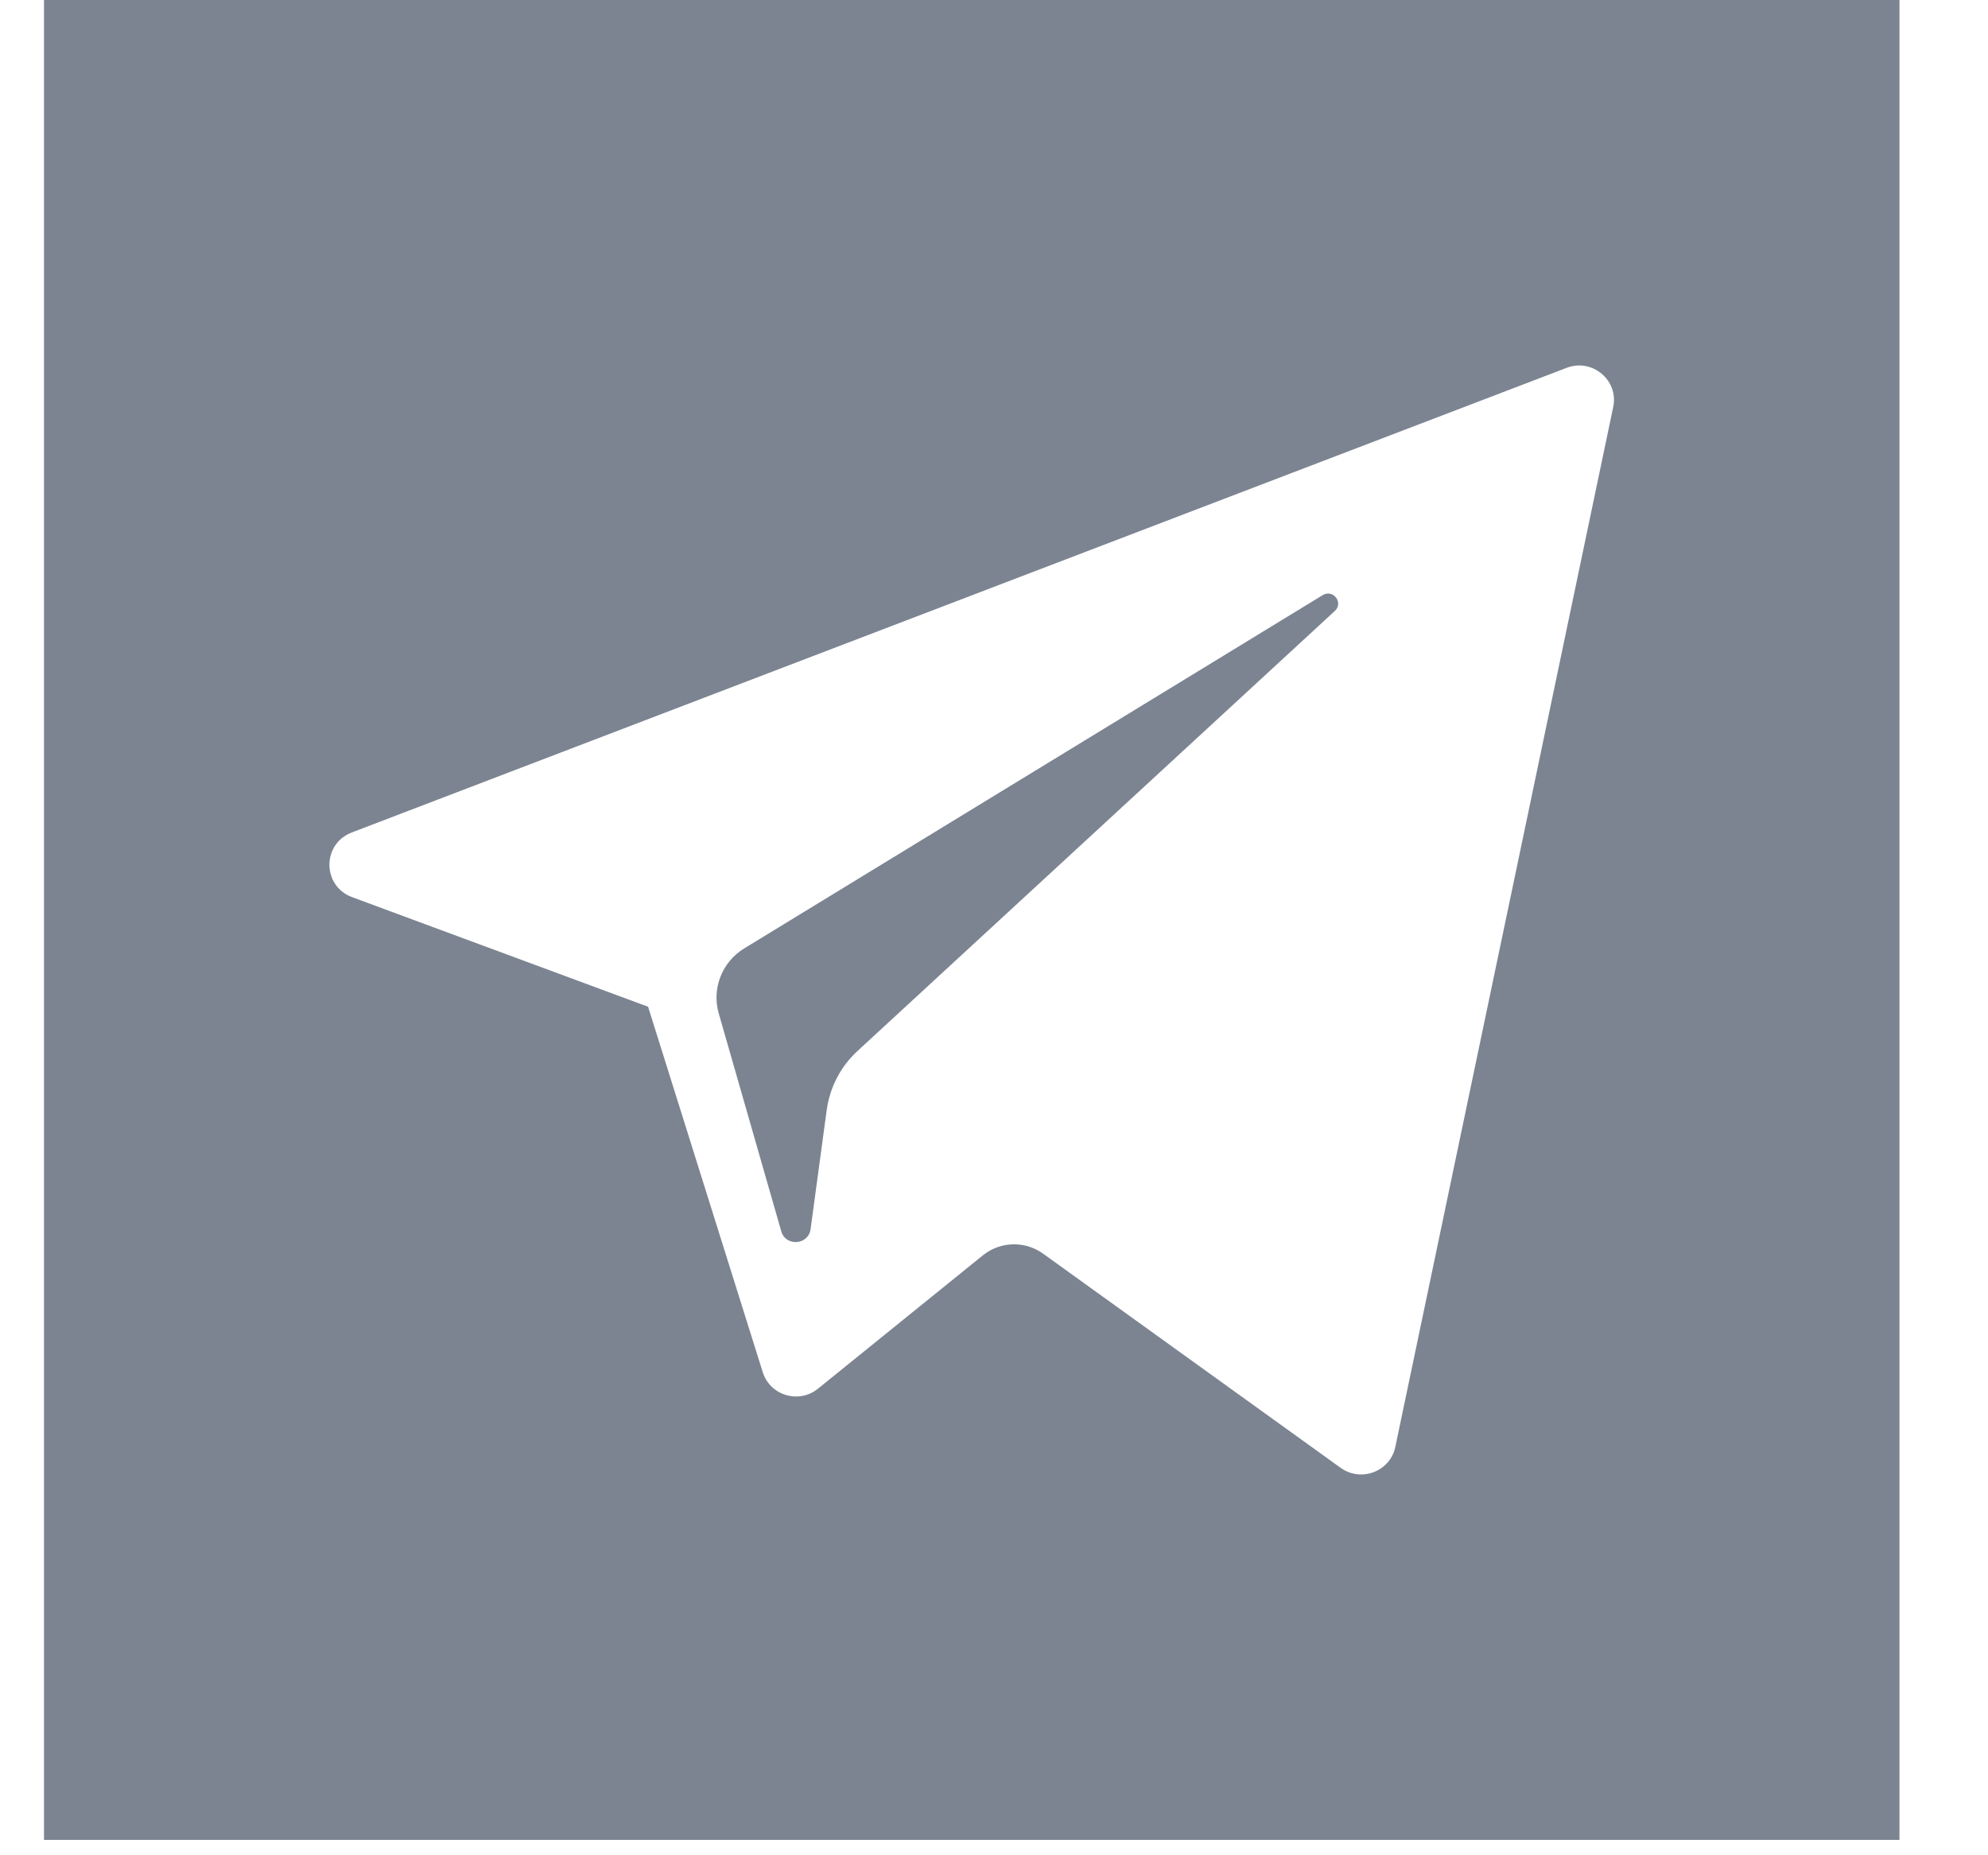 <?xml version="1.0" encoding="UTF-8"?>
<svg width="15px" height="14px" viewBox="0 0 15 14" version="1.1" xmlns="http://www.w3.org/2000/svg" xmlns:xlink="http://www.w3.org/1999/xlink">
    <!-- Generator: Sketch 51.3 (57544) - http://www.bohemiancoding.com/sketch -->
    <title>004-telegram</title>
    <desc>Created with Sketch.</desc>
    <defs></defs>
    <g id="Mobile" stroke="none" stroke-width="1" fill="none" fill-rule="evenodd" opacity="0.6">
        <g id="Service_info_Mobile" transform="translate(-225, -1865)" fill="#243249" fill-rule="nonzero">
            <g id="footer" transform="translate(0, 1605)">
                <g id="Group-15" transform="translate(15.332, 17)">
                    <g id="Group-14" transform="translate(66, 243)">
                        <g id="004-telegram" transform="translate(144, 0)">
                            <path d="M0,0 L0,13.884 L14,13.884 L14,0 L0,0 Z M11.84,3.072 L10.196,10.919 C10.157,11.104 9.938,11.188 9.783,11.076 L7.538,9.46 C7.402,9.362 7.216,9.367 7.085,9.472 L5.84,10.479 C5.696,10.596 5.478,10.531 5.423,10.354 L4.558,7.597 L2.325,6.77 C2.098,6.686 2.096,6.369 2.322,6.282 L11.488,2.776 C11.682,2.701 11.883,2.87 11.84,3.072 Z" id="Shape"></path>
                            <path d="M9.648,4.491 L5.283,7.157 C5.116,7.259 5.037,7.46 5.091,7.647 L5.563,9.292 C5.597,9.408 5.767,9.396 5.784,9.276 L5.906,8.374 C5.93,8.204 6.011,8.048 6.138,7.931 L9.74,4.61 C9.807,4.549 9.727,4.443 9.648,4.491 Z" id="Shape"></path>
                        </g>
                    </g>
                </g>
            </g>
        </g>
    </g>
</svg>